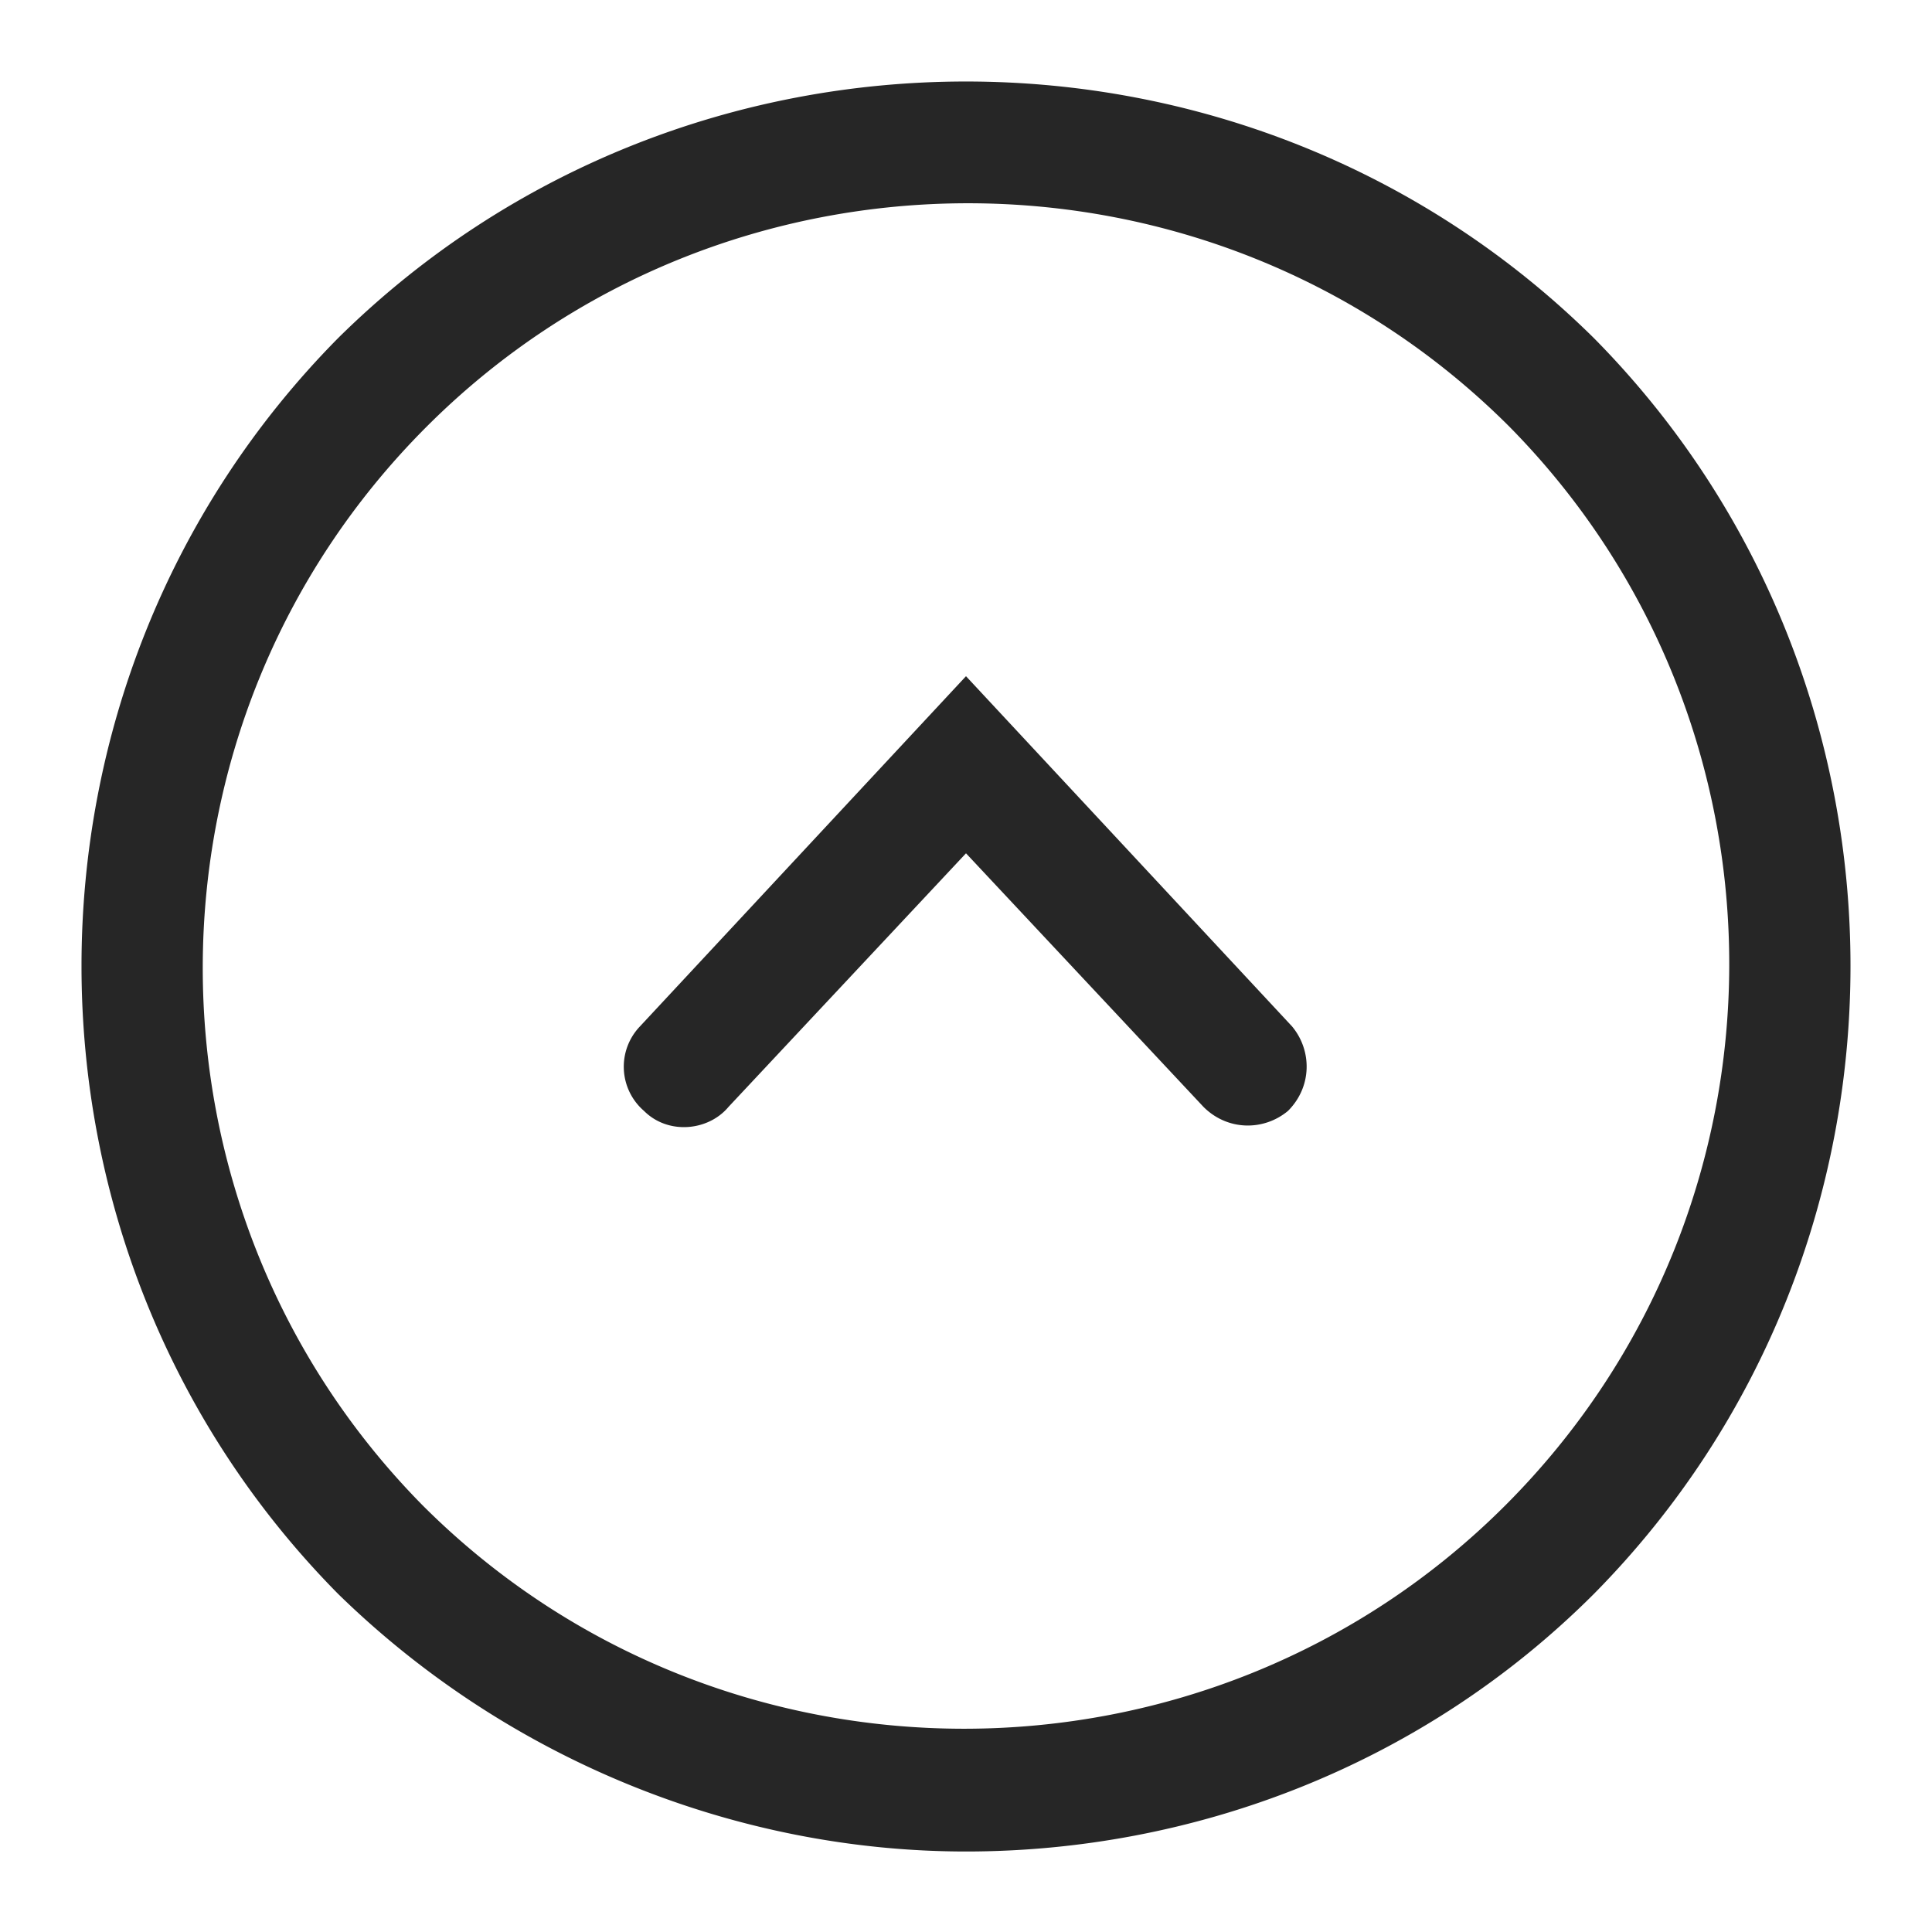 <svg height="24" width="24" xmlns="http://www.w3.org/2000/svg"><path d="m4.2 4.2c4.3-4.25 11.3-4.25 15.6 0 4.25 4.3 4.25 11.3 0 15.6-2.15 2.15-5 3.2-7.8 3.2s-5.65-1.1-7.8-3.2c-4.25-4.3-4.25-11.3 0-15.6zm14.55 1.1c-3.7-3.7-9.75-3.7-13.45 0s-3.7 9.7-.05 13.4c3.7 3.7 9.75 3.7 13.45 0s3.7-9.7.05-13.4zm-6.75 3.1 4.05 4.35c.25.3.25.75-.05 1.05-.3.25-.75.25-1.05-.05l-2.95-3.15-2.95 3.15c-.25.3-.75.35-1.05.05a.725.725 0 0 1 -.05-1.05z" fill="#262626" fill-rule="evenodd"/></svg>